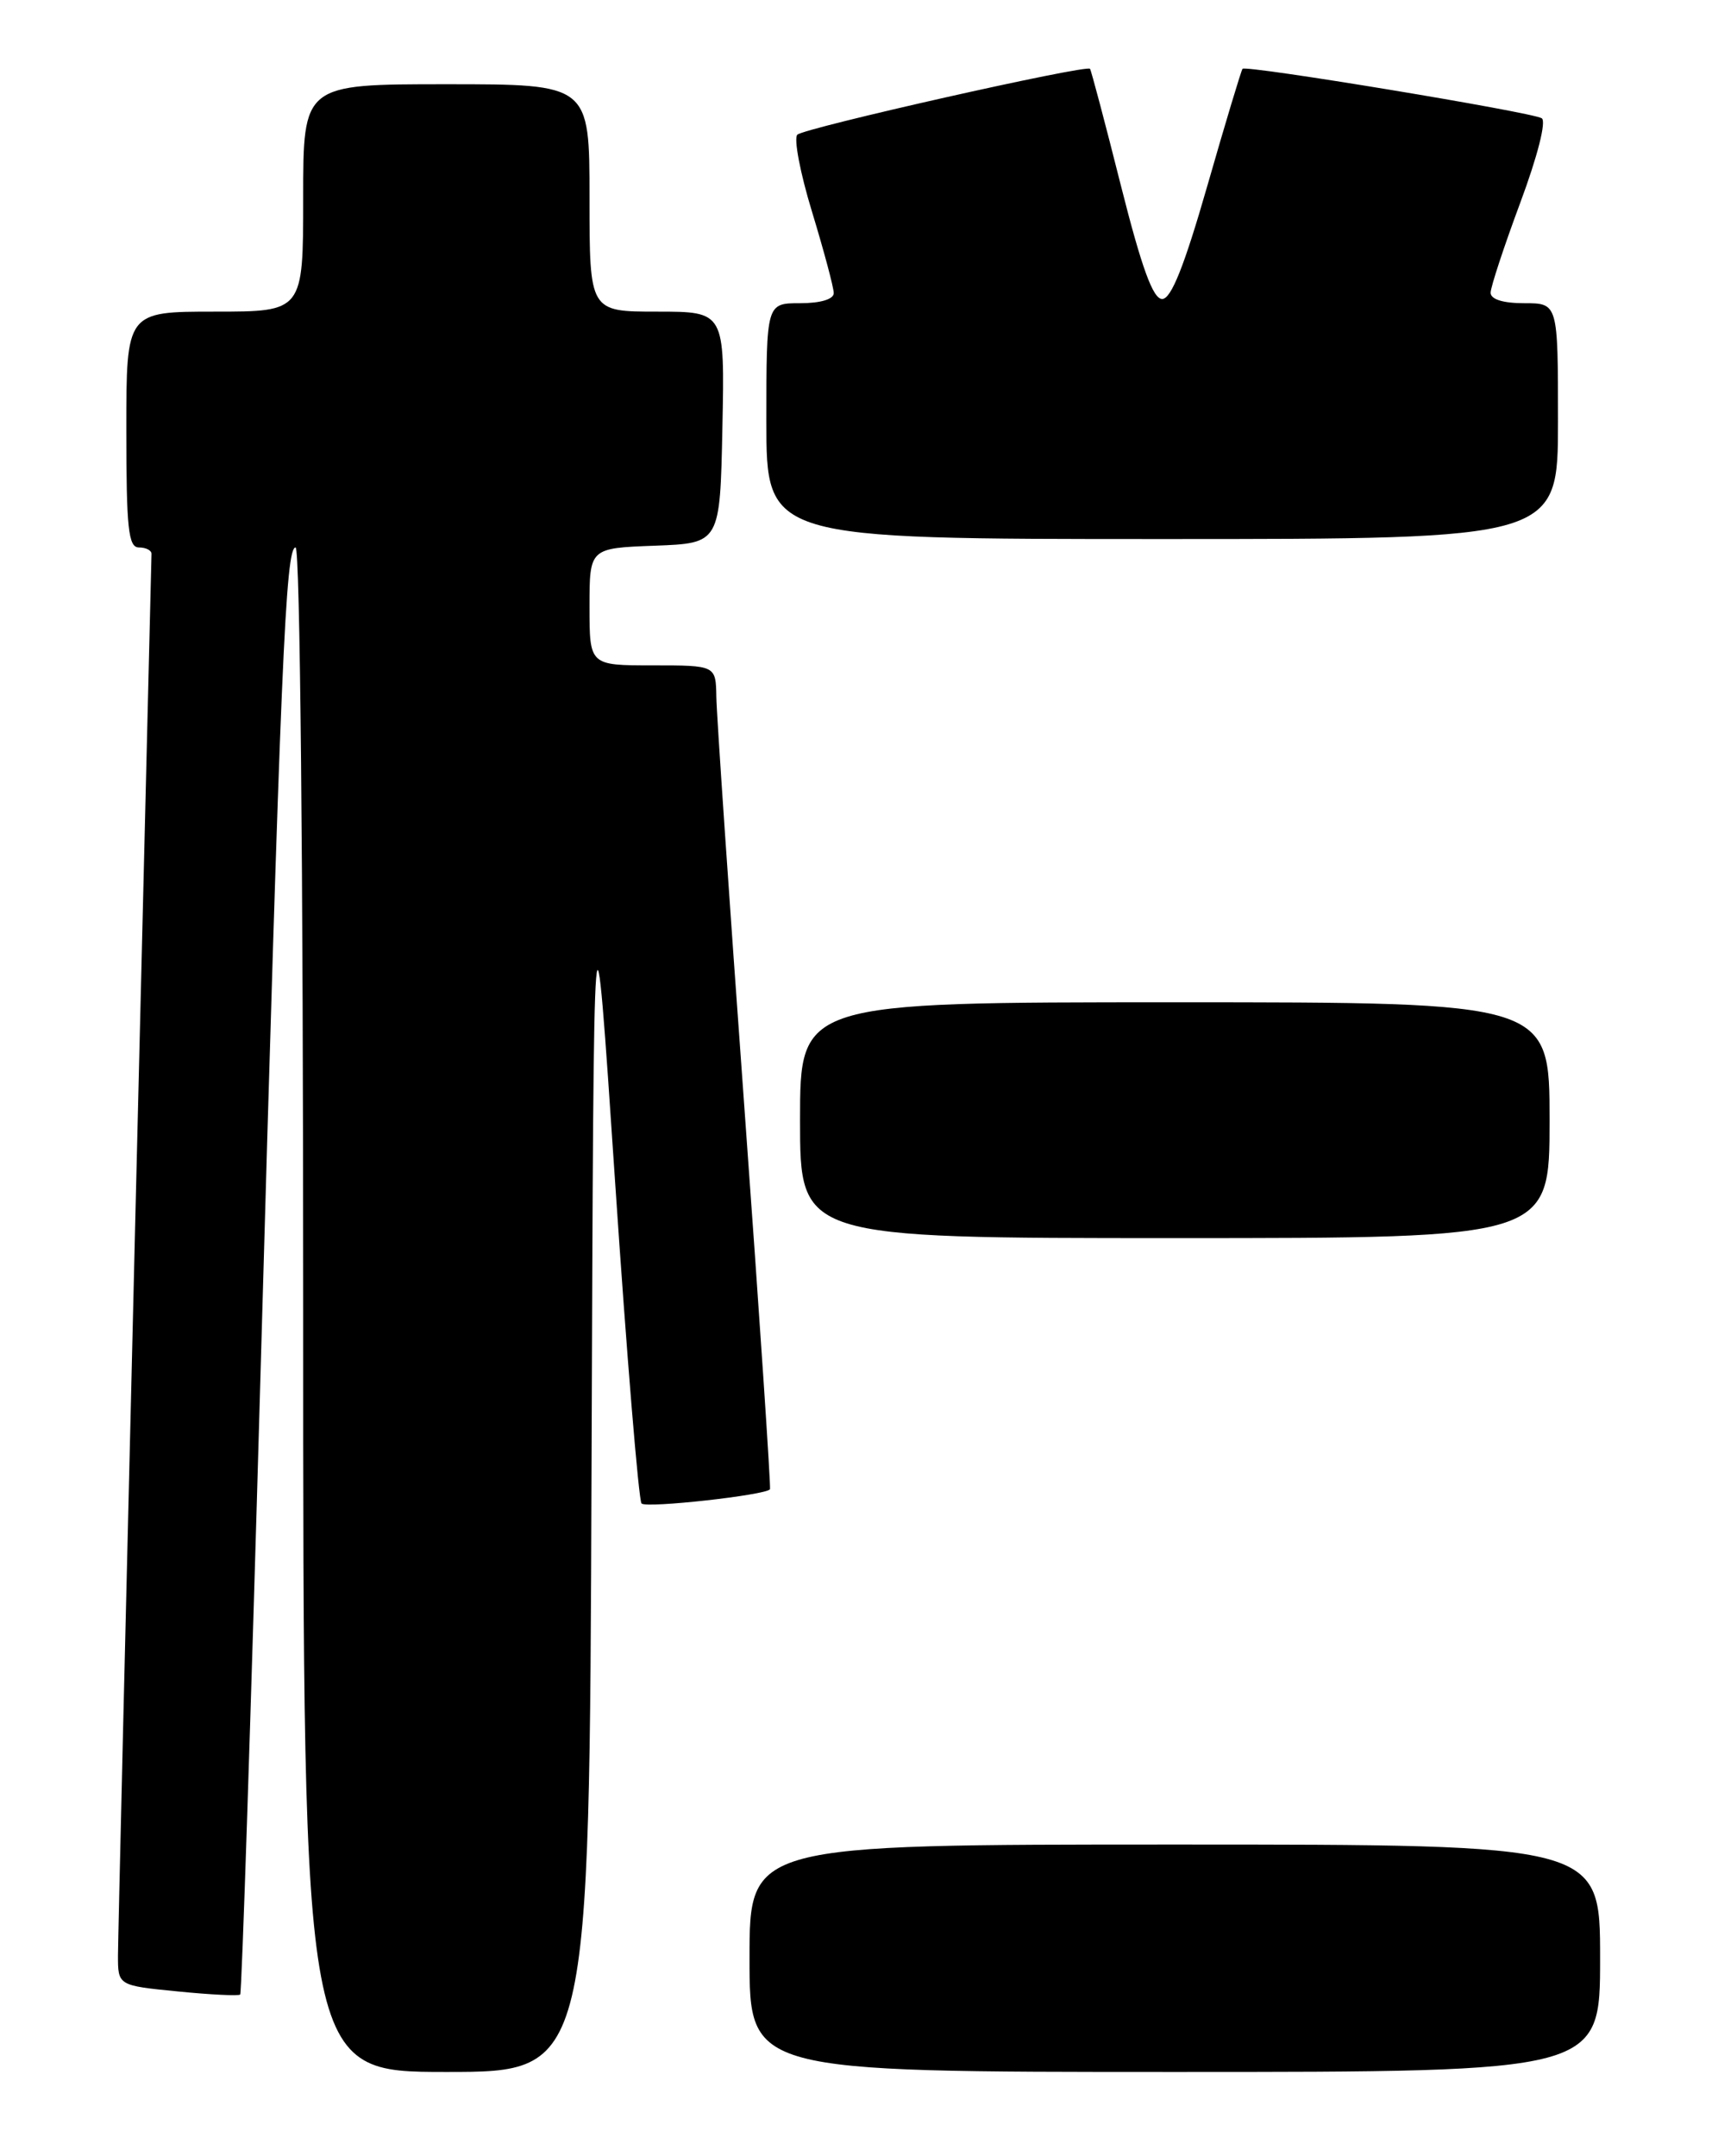 <?xml version="1.0" encoding="UTF-8" standalone="no"?>
<!DOCTYPE svg PUBLIC "-//W3C//DTD SVG 1.1//EN" "http://www.w3.org/Graphics/SVG/1.1/DTD/svg11.dtd" >
<svg xmlns="http://www.w3.org/2000/svg" xmlns:xlink="http://www.w3.org/1999/xlink" version="1.1" viewBox="0 0 204 256">
 <g >
 <path fill="currentColor"
d=" M 70.24 174.25 C 70.50 102.50 70.50 102.50 73.03 140.20 C 74.42 160.93 75.84 178.17 76.18 178.51 C 76.76 179.09 90.92 177.52 91.43 176.82 C 91.55 176.64 90.19 156.25 88.39 131.50 C 86.59 106.75 85.09 84.81 85.06 82.75 C 85.00 79.00 85.00 79.00 77.50 79.00 C 70.00 79.00 70.00 79.00 70.00 72.04 C 70.00 65.08 70.00 65.08 77.75 64.79 C 85.50 64.50 85.50 64.50 85.78 50.75 C 86.06 37.00 86.06 37.00 78.03 37.00 C 70.00 37.00 70.00 37.00 70.00 23.50 C 70.00 10.00 70.00 10.00 53.00 10.00 C 36.00 10.00 36.00 10.00 36.00 23.50 C 36.00 37.00 36.00 37.00 25.50 37.00 C 15.00 37.00 15.00 37.00 15.00 51.00 C 15.00 62.78 15.24 65.00 16.50 65.00 C 17.32 65.00 17.99 65.34 17.99 65.75 C 17.98 66.16 17.08 102.95 16.00 147.50 C 14.92 192.05 14.02 230.13 14.01 232.12 C 14.00 235.74 14.00 235.74 21.10 236.44 C 25.00 236.83 28.34 236.99 28.52 236.81 C 28.71 236.63 29.78 203.86 30.91 163.99 C 33.33 78.48 33.91 65.00 35.10 65.00 C 35.63 65.00 36.00 102.72 36.00 155.50 C 36.00 246.00 36.00 246.00 52.99 246.00 C 69.99 246.00 69.99 246.00 70.24 174.25 Z  M 190.00 232.50 C 190.00 219.00 190.00 219.00 139.50 219.00 C 89.00 219.00 89.00 219.00 89.00 232.50 C 89.00 246.00 89.00 246.00 139.50 246.00 C 190.00 246.00 190.00 246.00 190.00 232.50 Z  M 184.00 133.00 C 184.00 119.00 184.00 119.00 139.50 119.00 C 95.00 119.00 95.00 119.00 95.00 133.00 C 95.00 147.00 95.00 147.00 139.50 147.00 C 184.00 147.00 184.00 147.00 184.00 133.00 Z  M 185.00 50.00 C 185.00 36.00 185.00 36.00 181.00 36.00 C 178.46 36.00 177.00 35.54 177.00 34.75 C 177.01 34.06 178.59 29.26 180.52 24.07 C 182.58 18.54 183.63 14.39 183.07 14.04 C 181.89 13.31 147.95 7.70 147.54 8.17 C 147.39 8.35 145.51 14.57 143.38 22.00 C 140.62 31.61 139.07 35.50 138.00 35.50 C 136.91 35.50 135.57 31.82 133.09 22.00 C 131.22 14.57 129.57 8.35 129.43 8.17 C 129.02 7.64 95.59 15.17 94.68 15.99 C 94.23 16.41 95.01 20.54 96.43 25.17 C 97.84 29.81 99.00 34.14 99.00 34.80 C 99.00 35.53 97.44 36.00 95.00 36.00 C 91.00 36.00 91.00 36.00 91.00 50.00 C 91.00 64.00 91.00 64.00 138.00 64.00 C 185.00 64.00 185.00 64.00 185.00 50.00 Z "/>
</g>
</svg>